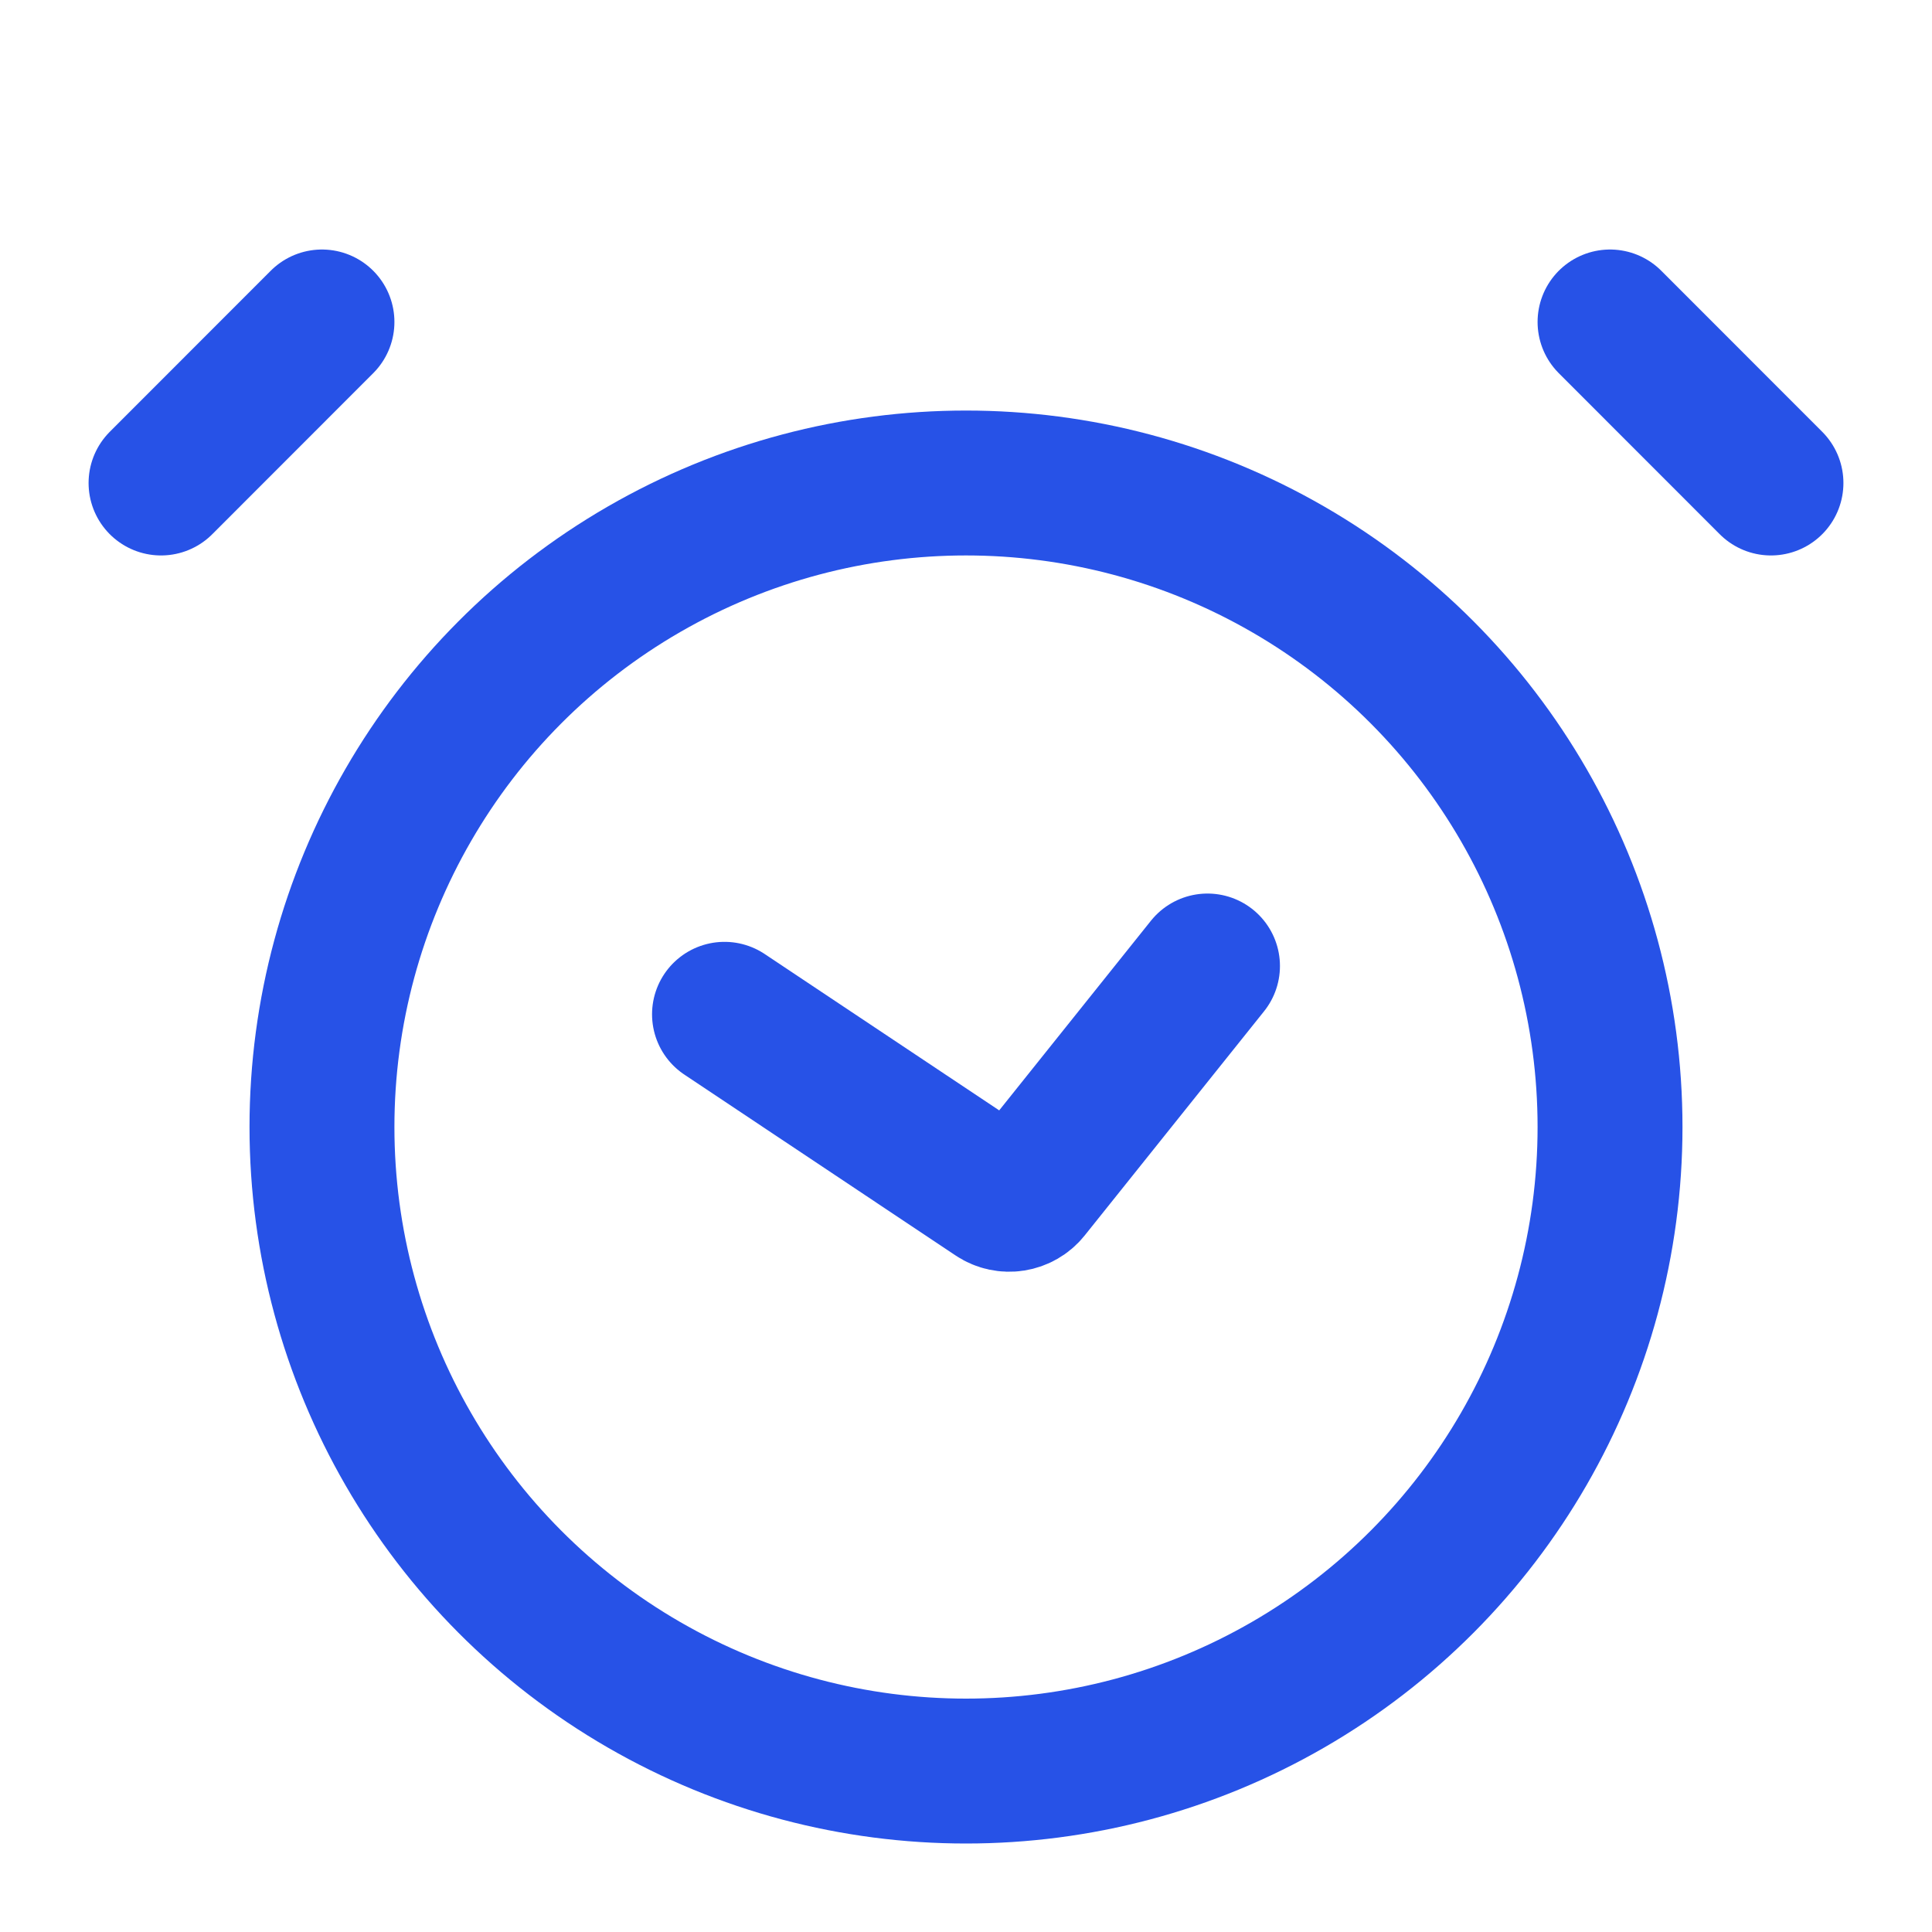 <svg width="20" height="20" viewBox="0 0 20 20" fill="none" xmlns="http://www.w3.org/2000/svg">
<ellipse cx="10" cy="11.667" rx="6.667" ry="6.667" stroke="#2752E7" stroke-width="1.5"/>
<path d="M3.333 3.333L1.667 5" stroke="#2752E7" stroke-width="1.5" stroke-linecap="round"/>
<path d="M16.667 3.333L18.333 5" stroke="#2752E7" stroke-width="1.5" stroke-linecap="round"/>
<path d="M7.5 10.5L10.309 12.373C10.417 12.445 10.562 12.422 10.643 12.321L12.5 10" stroke="#2752E7" stroke-width="1.5" stroke-linecap="round"/>
</svg>
